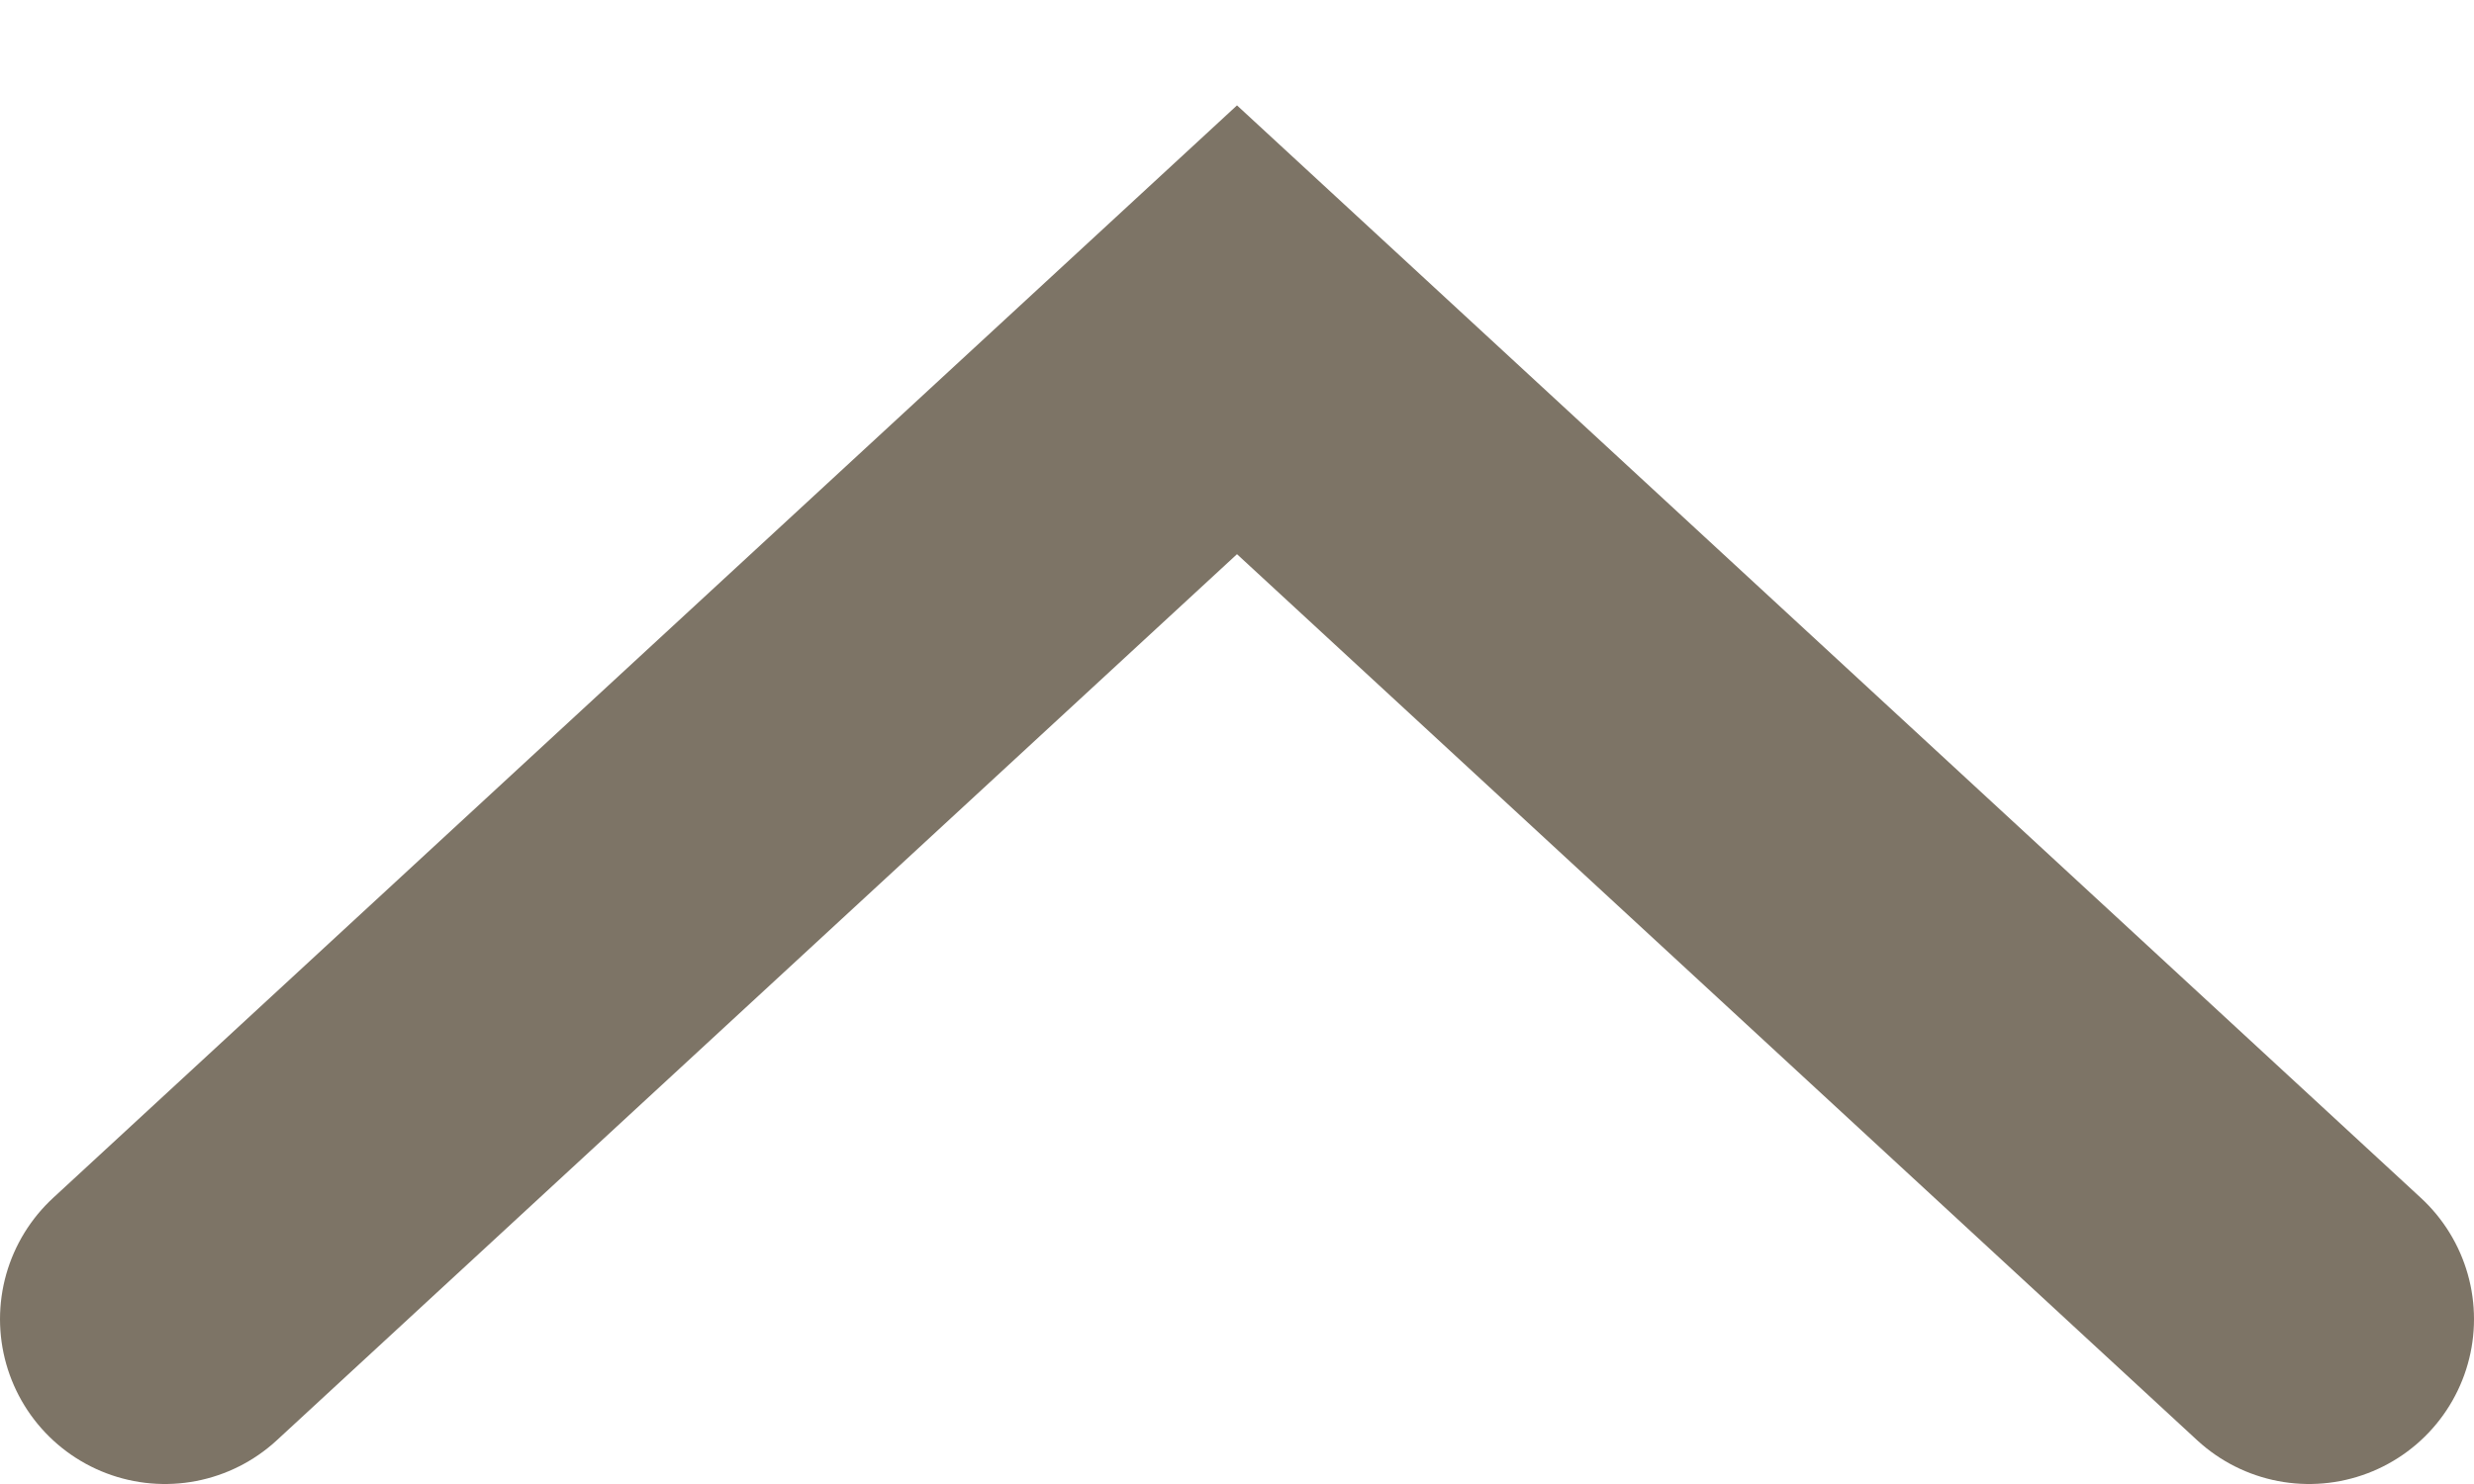 <?xml version="1.0" encoding="UTF-8"?>
<svg width="15px" height="9px" viewBox="0 0 15 9" version="1.1" xmlns="http://www.w3.org/2000/svg" xmlns:xlink="http://www.w3.org/1999/xlink">
    <!-- Generator: Sketch 47.1 (45422) - http://www.bohemiancoding.com/sketch -->
    <title>Artboard 11</title>
    <desc>Created with Sketch.</desc>
    <defs></defs>
    <g id="Home-Header/Footer/Mega-Menu" stroke="none" stroke-width="1" fill="none" fill-rule="evenodd" stroke-linecap="round">
        <g id="Artboard-11" stroke-width="2" stroke="#7D7466">
            <polyline id="arrow-up-taupe" transform="translate(7.5, 5) scale(1, -1) translate(-7.5, -5) " points="1 2 7.5 8 14 2"></polyline>
        </g>
    </g>
</svg>